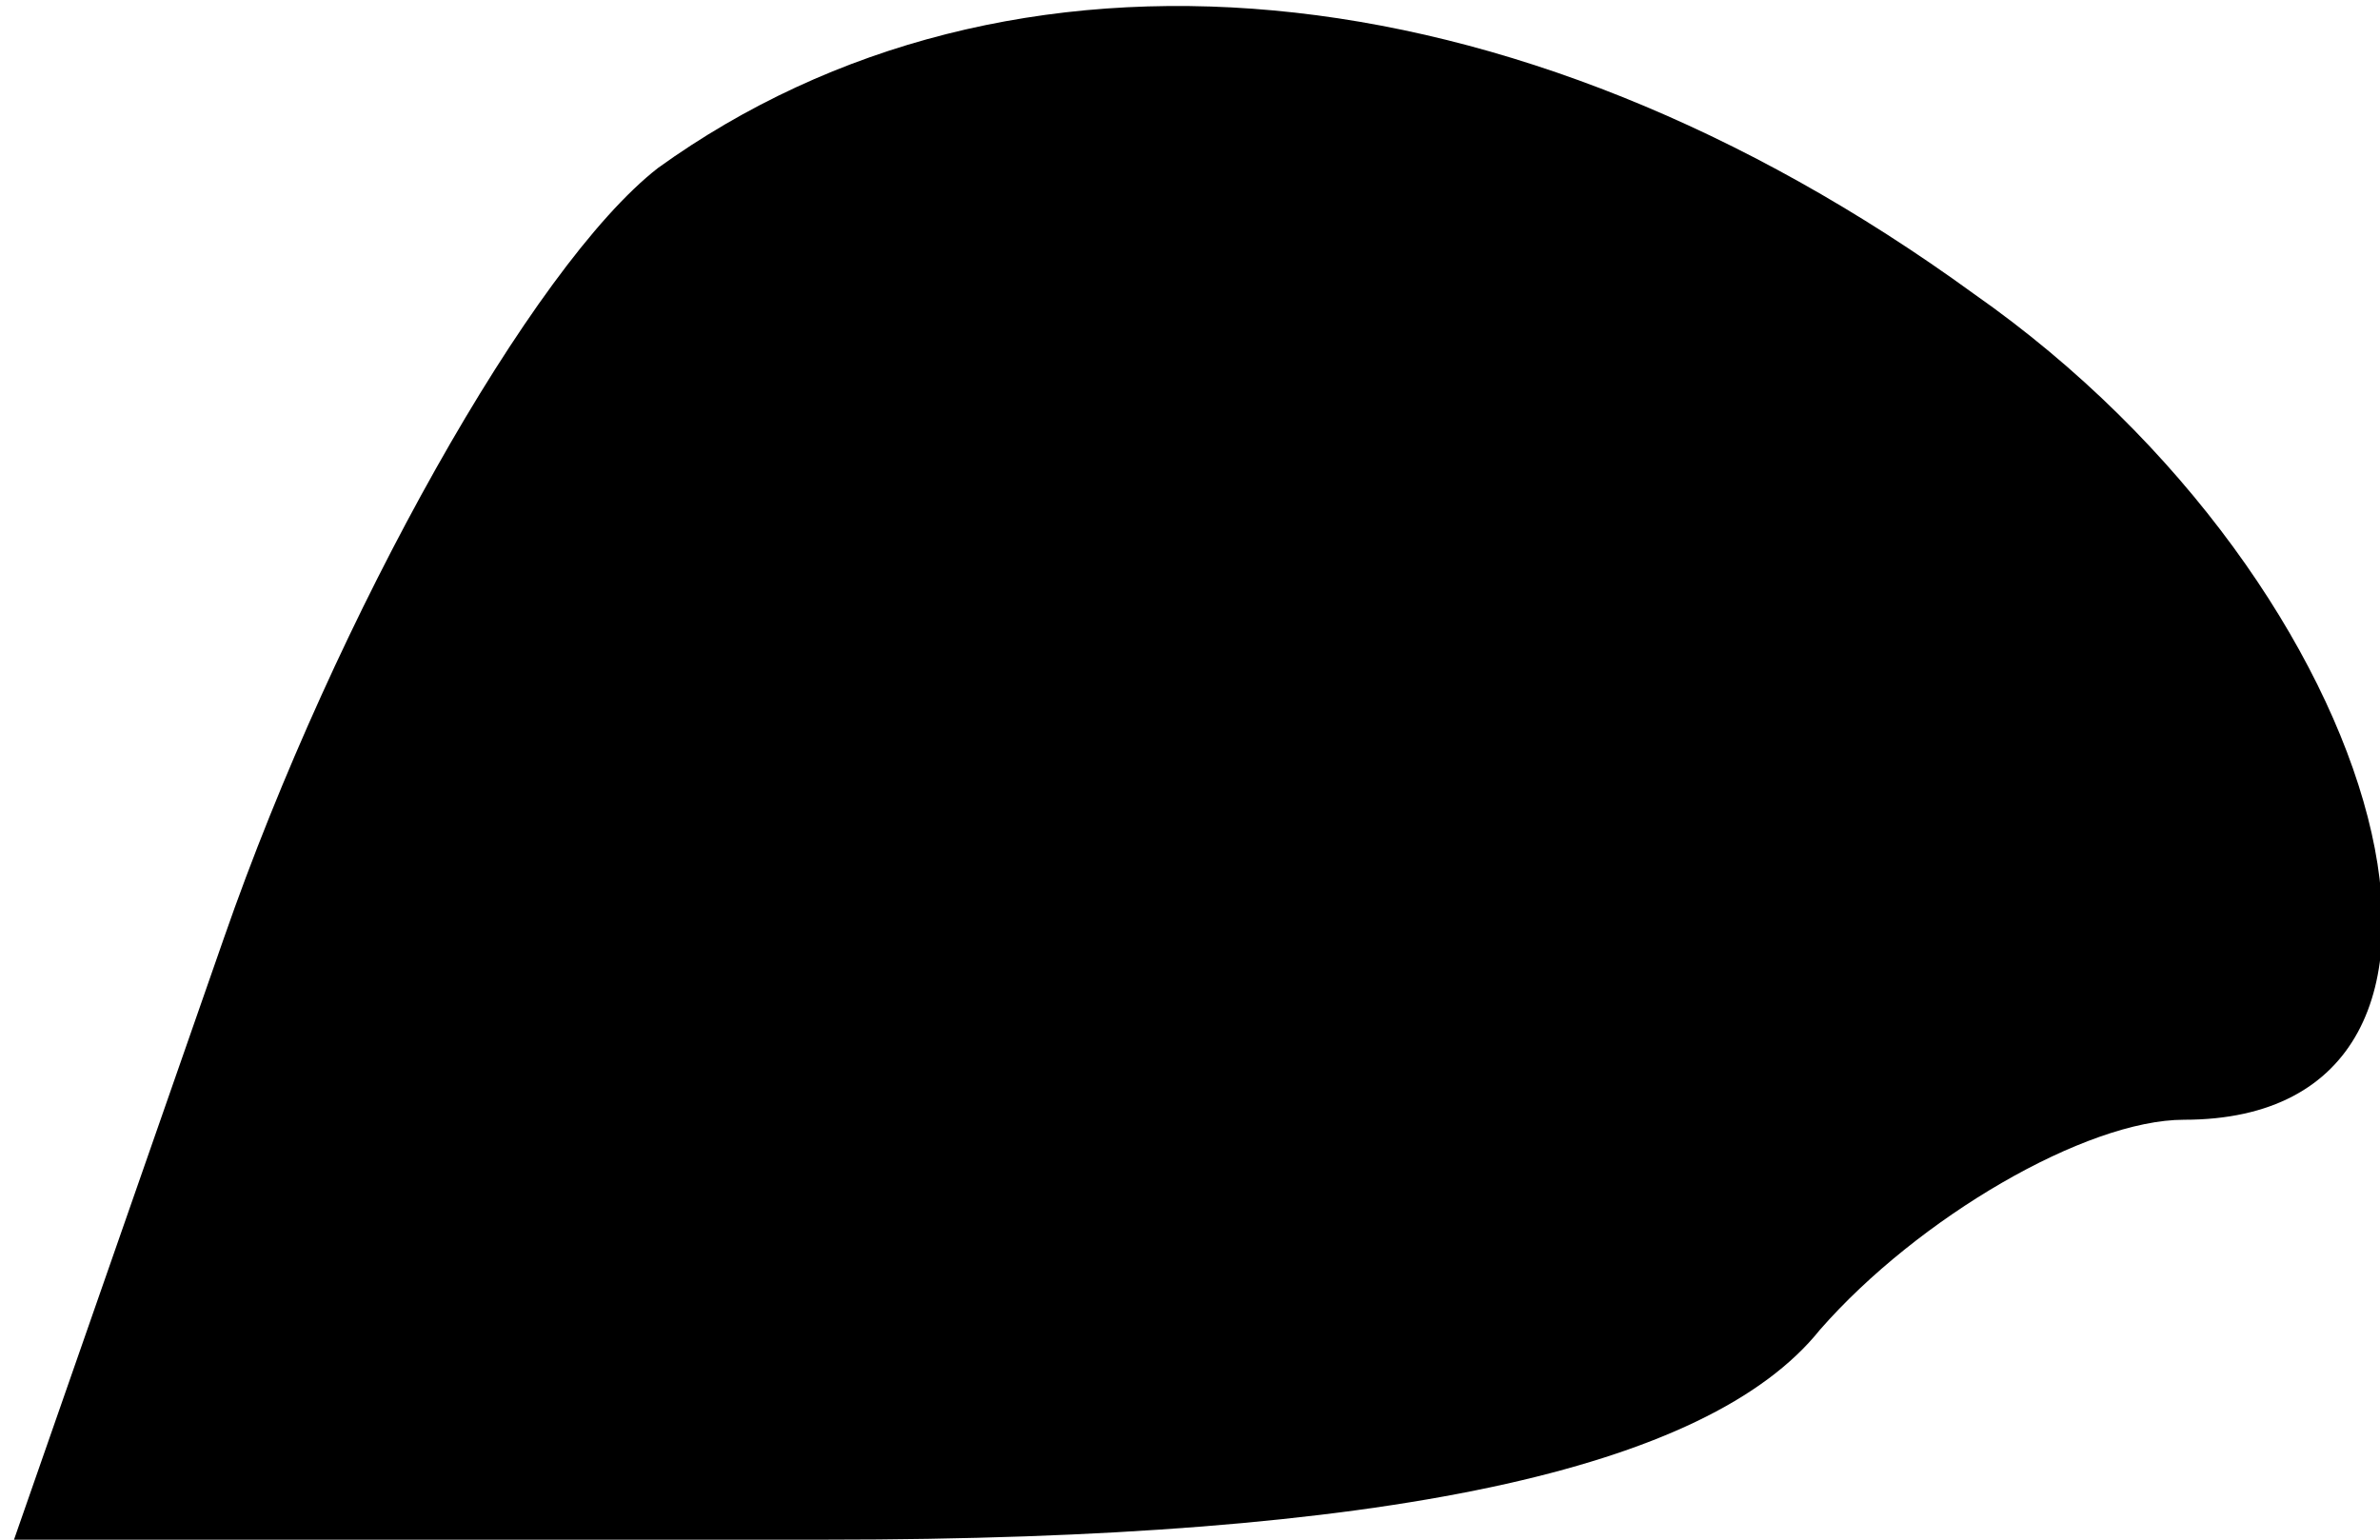 <?xml version="1.0" standalone="no"?>
<!DOCTYPE svg PUBLIC "-//W3C//DTD SVG 20010904//EN"
 "http://www.w3.org/TR/2001/REC-SVG-20010904/DTD/svg10.dtd">
<svg version="1.0" xmlns="http://www.w3.org/2000/svg"
 width="17pt" height="11pt" viewBox="0 0 17 11"
 preserveAspectRatio="xMidYMid meet">
<g transform="translate(0,11) scale(0.1,-0.1)"
fill="#000000" stroke="none">
<path fill="#000000" stroke="none" d="M47 98 c-9 -7 -23 -32 -31 -55 l-15
-43 58 0 c40 0 63 5 71 15 7 8 19 15 26 15 25 0 15 38 -15 59 -33 24 -69 27
-94 9z"/>
</g>
</svg>
